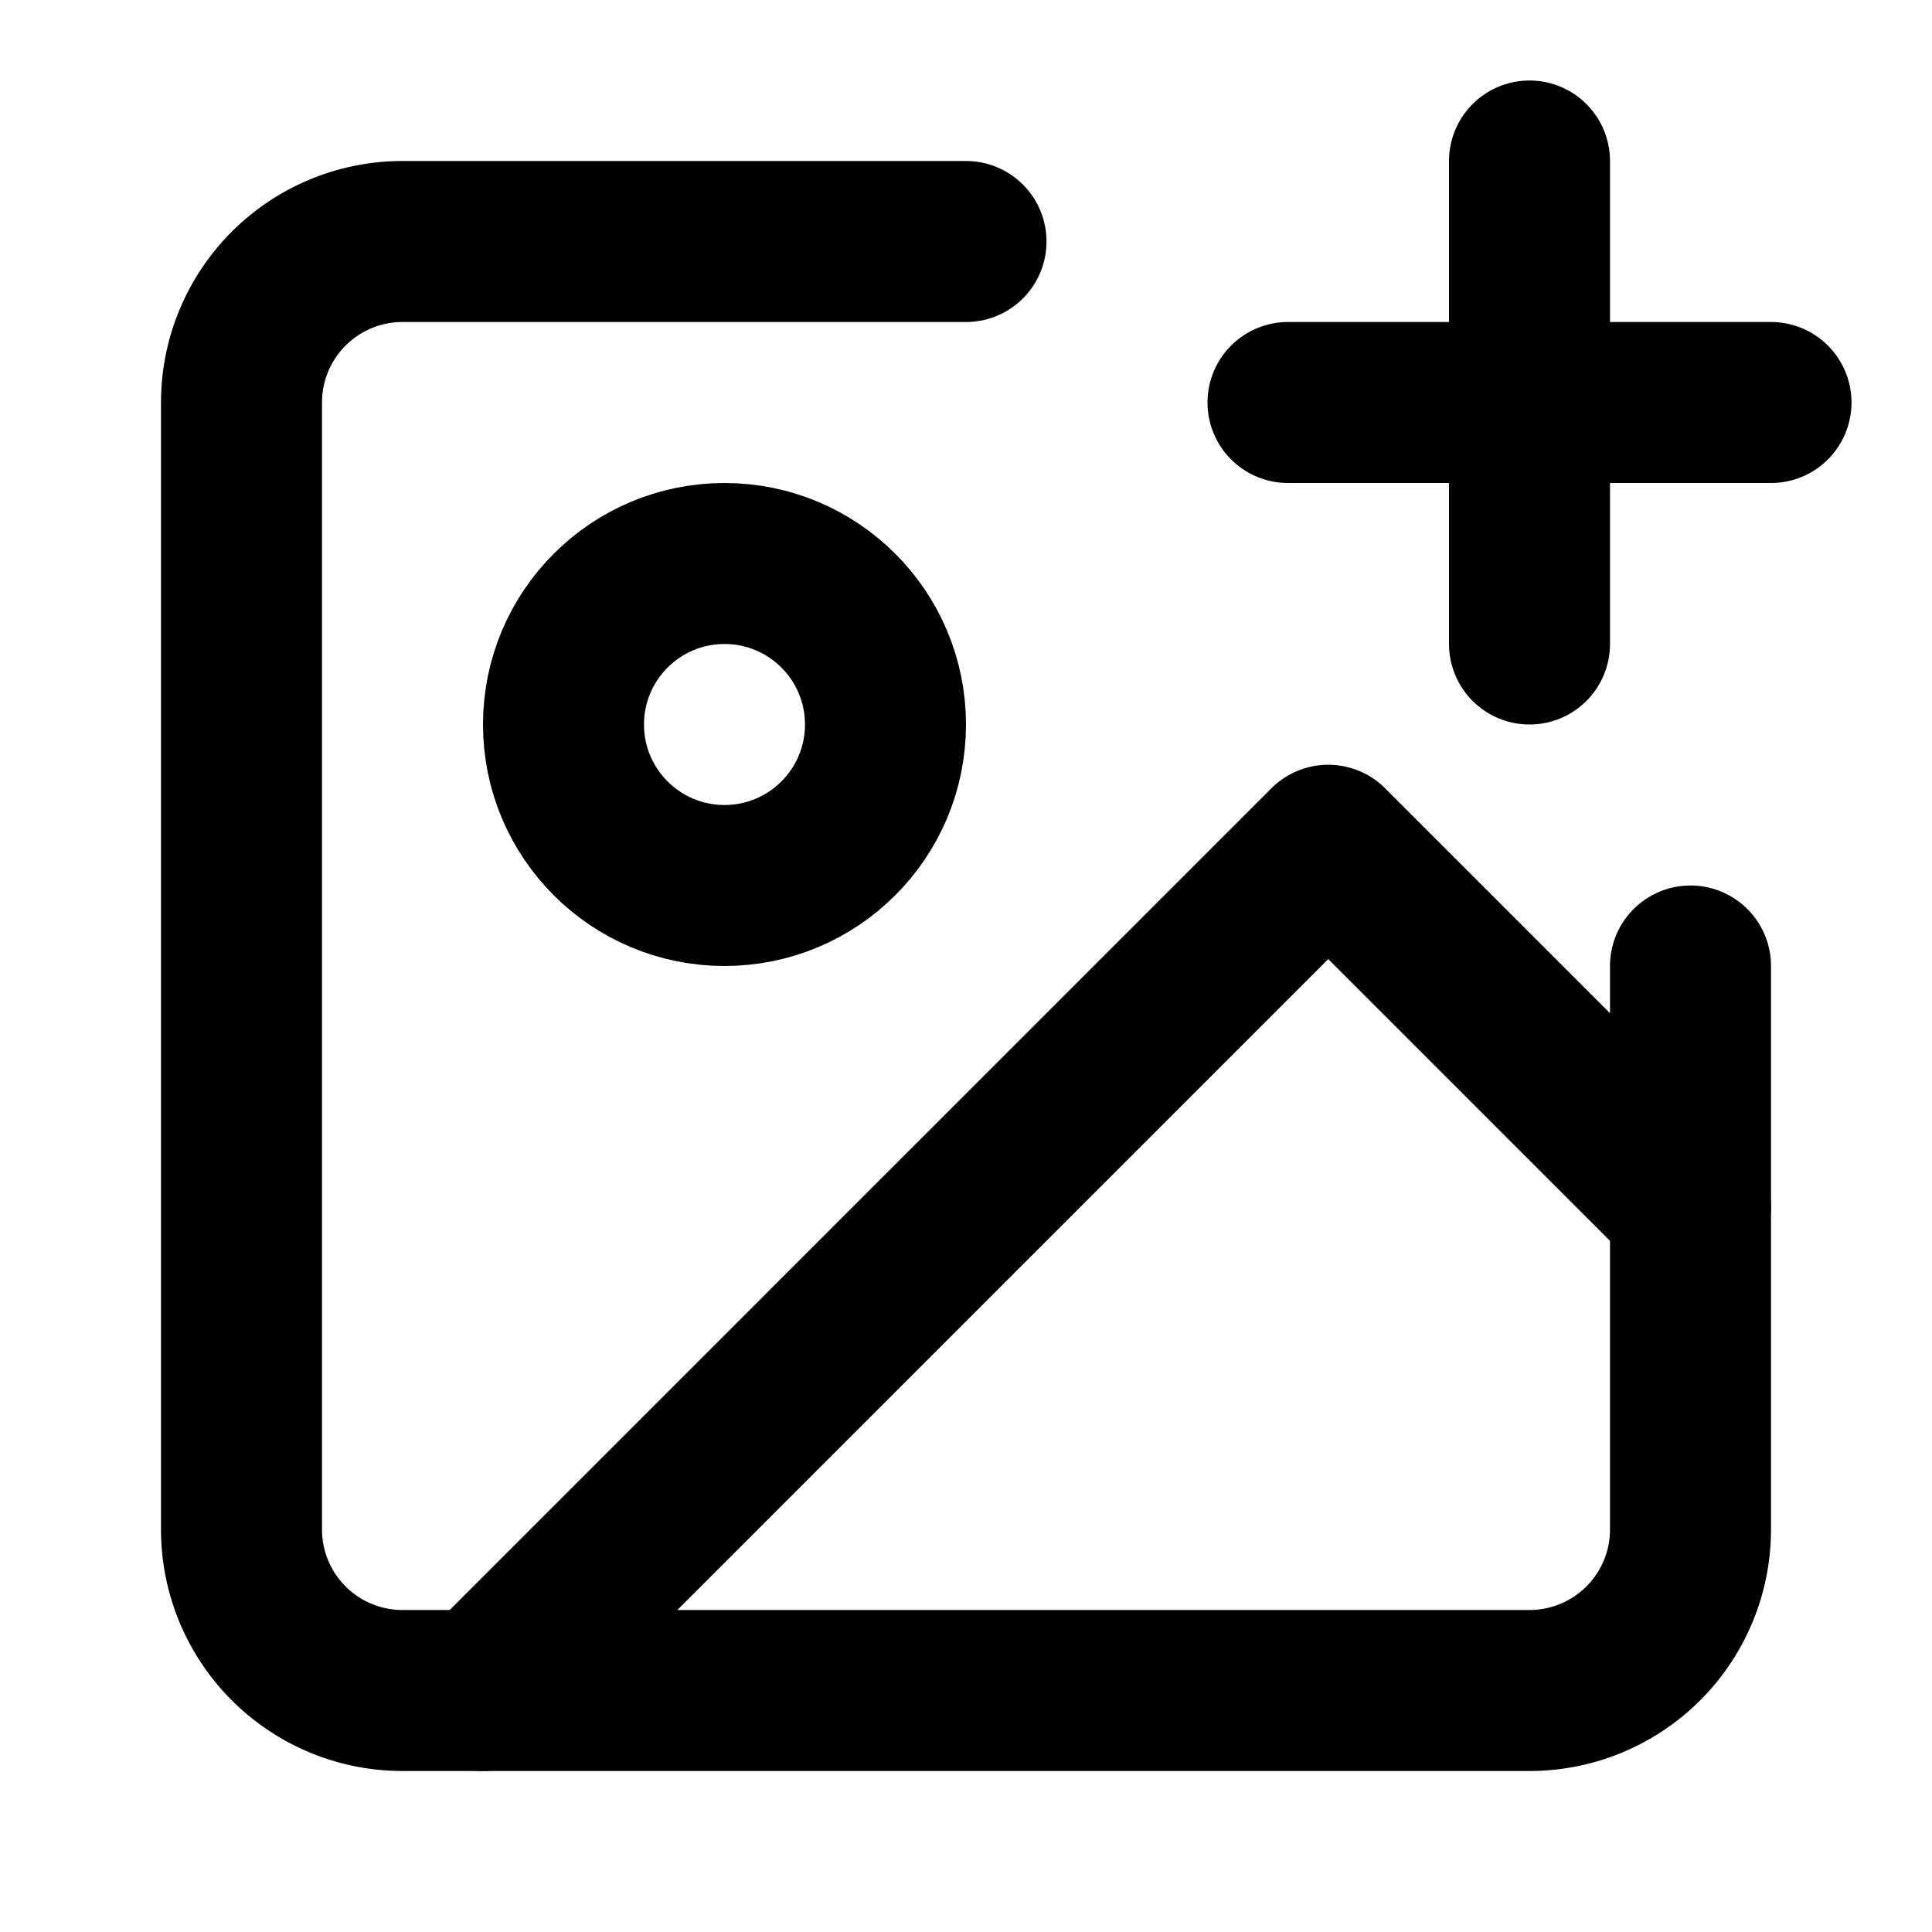 <svg
  xmlns="http://www.w3.org/2000/svg"
  width="24"
  height="24"
  viewBox="0 0 24 24"
  fill="none"
  stroke="currentColor"
  stroke-width="2"
  stroke-linecap="round"
  stroke-linejoin="round"
>
  <path d="M21 12v7a2 2 0 0 1-2 2H5a2 2 0 0 1-2-2V5a2 2 0 0 1 2-2h7" />
  <line x1="16" y1="5" x2="22" y2="5" />
  <line x1="19" y1="2" x2="19" y2="8" />
  <circle cx="9" cy="9" r="2" />
  <polyline points="21 15 16.5 10.5 6 21" />
</svg>
